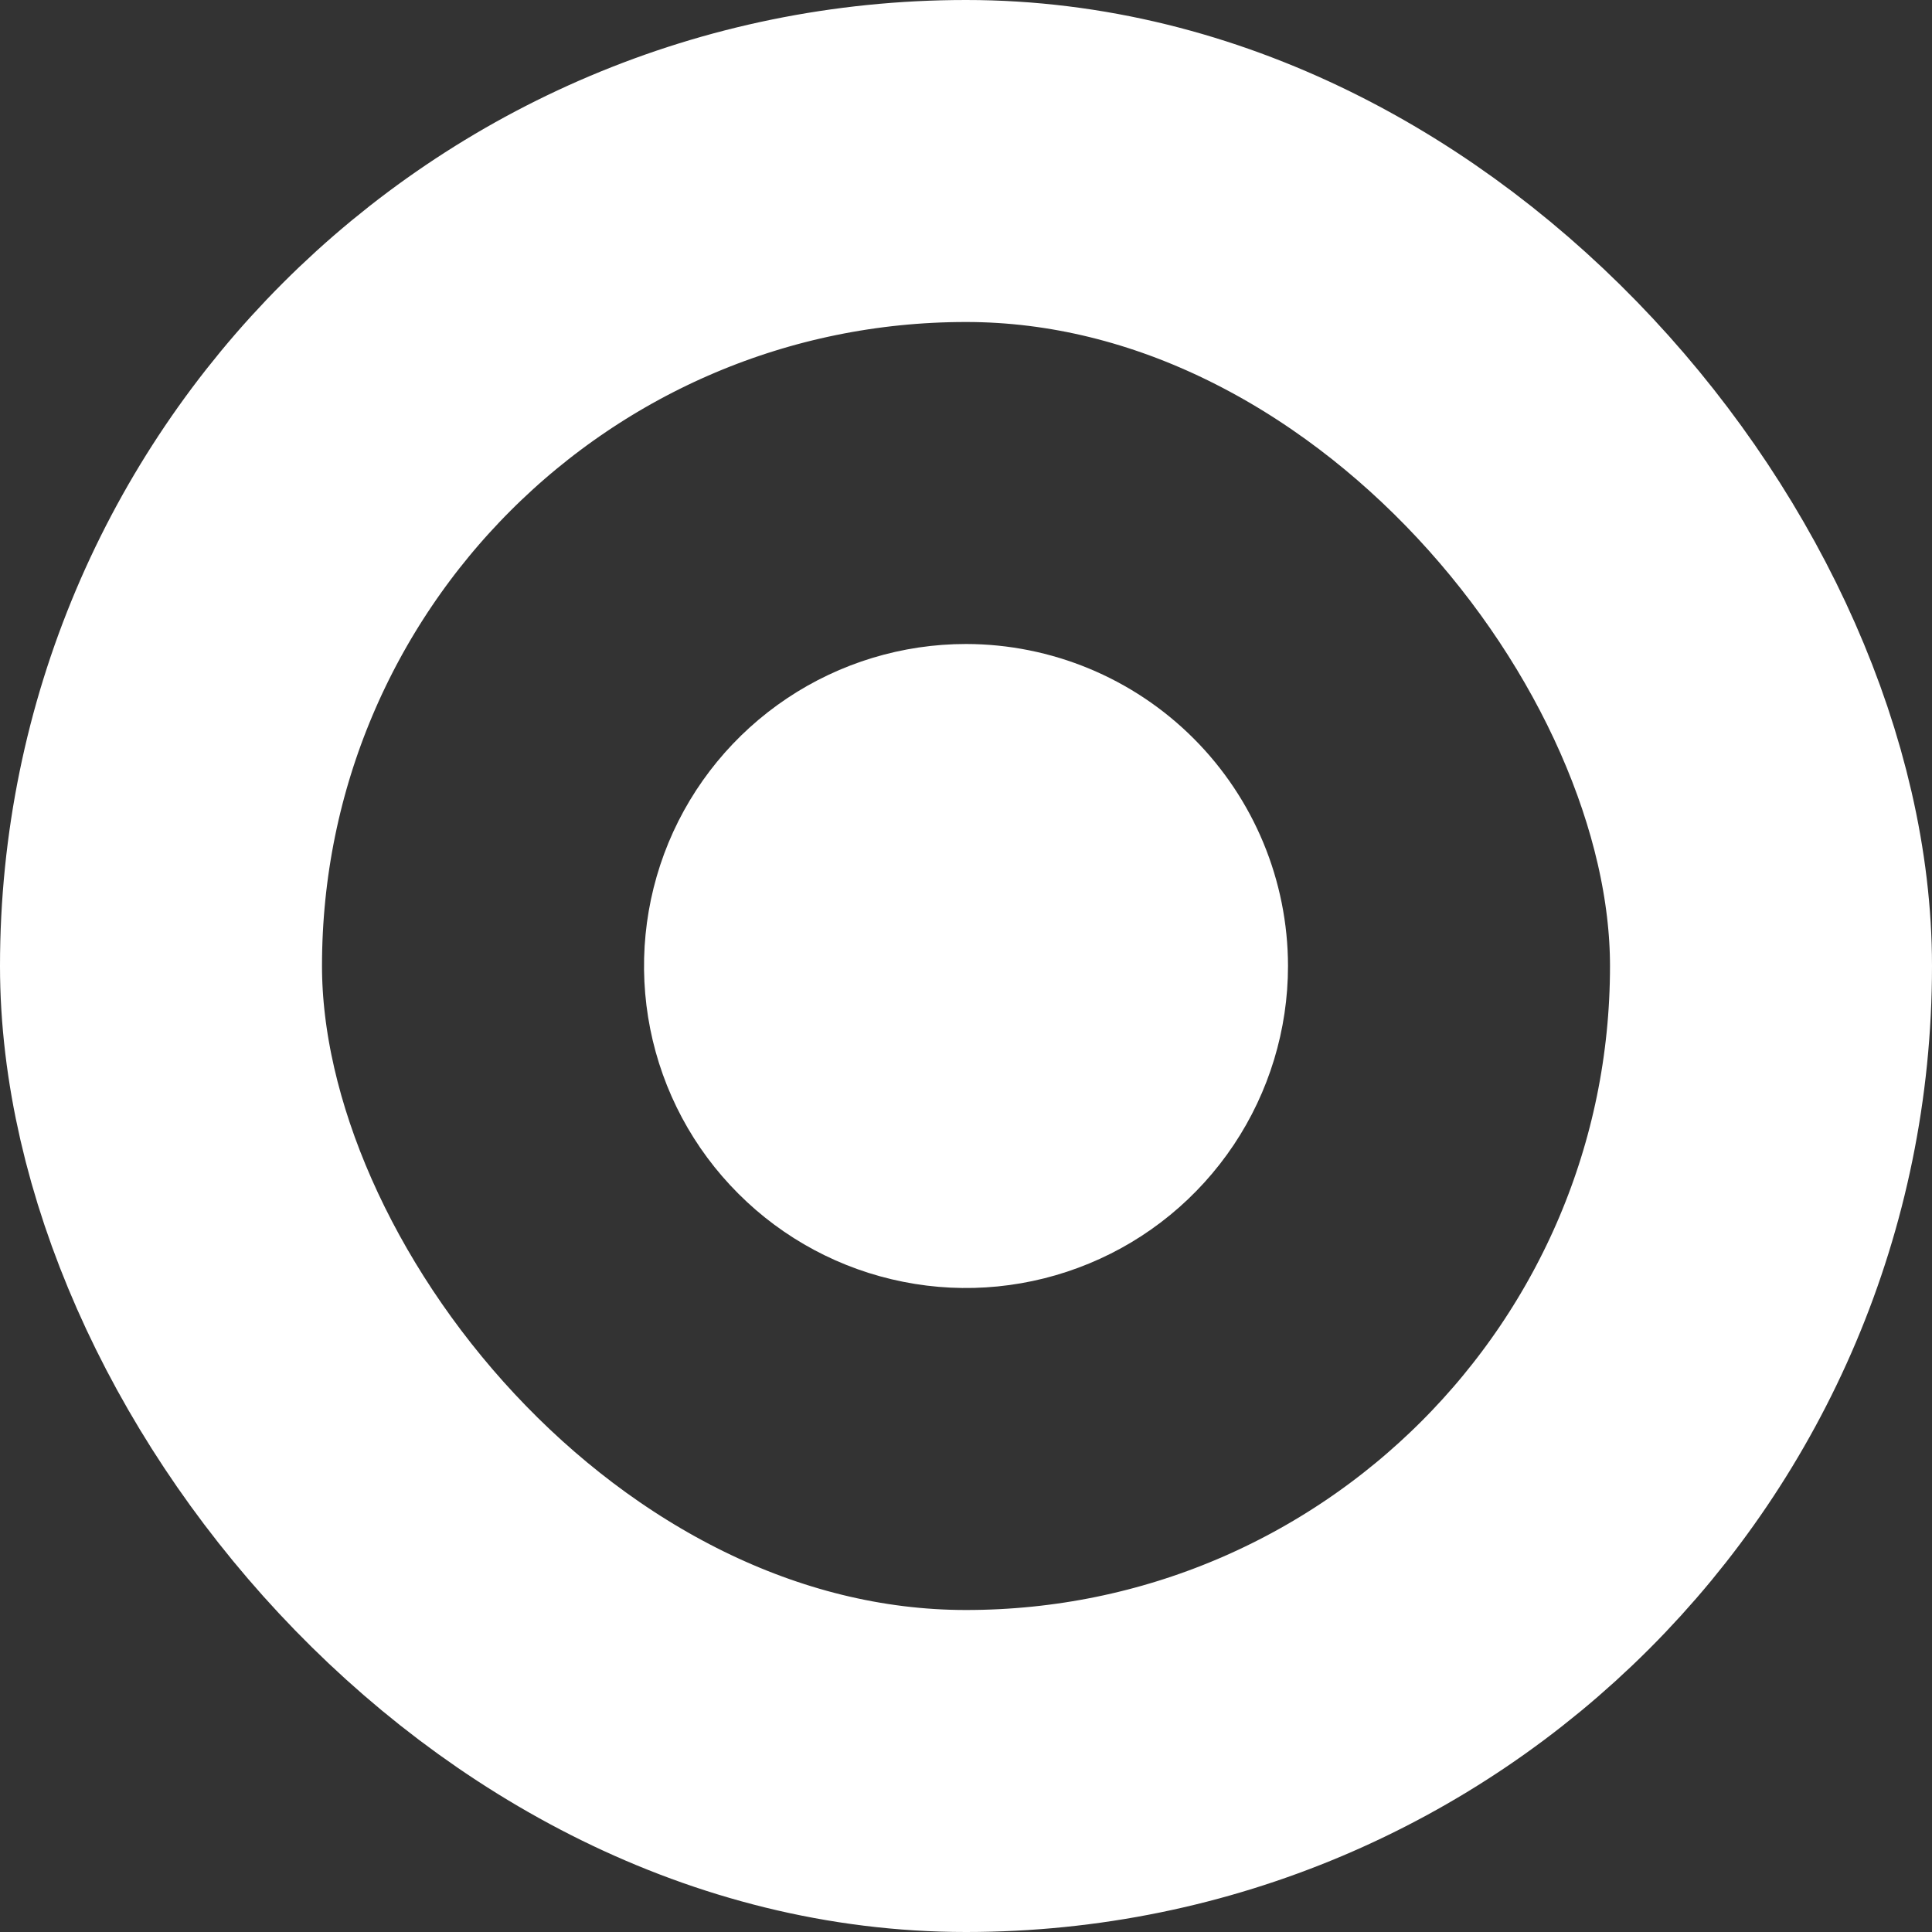 <svg width="24" height="24" viewBox="0 0 24 24" fill="none" xmlns="http://www.w3.org/2000/svg">
    <rect x="0" y="0" width="24" height="24" fill="#333333" stroke="none"/>
    <rect x="2" y="2" width="20" height="20" rx="10" stroke="white" stroke-width="4" />
    <g clip-path="url(#clip0_1940_4367)">
        <path
            d="M12 8C11.209 8 10.435 8.235 9.778 8.674C9.12 9.114 8.607 9.738 8.304 10.469C8.002 11.2 7.923 12.004 8.077 12.78C8.231 13.556 8.612 14.269 9.172 14.828C9.731 15.388 10.444 15.769 11.22 15.923C11.996 16.078 12.8 15.998 13.531 15.695C14.262 15.393 14.886 14.88 15.326 14.222C15.765 13.565 16 12.791 16 12C15.999 10.94 15.577 9.923 14.827 9.173C14.077 8.423 13.06 8.001 12 8V8Z"
            fill="white" />
    </g>
    <defs>
        <clipPath id="clip0_1940_4367">
            <rect width="8" height="8" fill="white" transform="translate(8 8)" />
        </clipPath>
    </defs>
</svg>
    